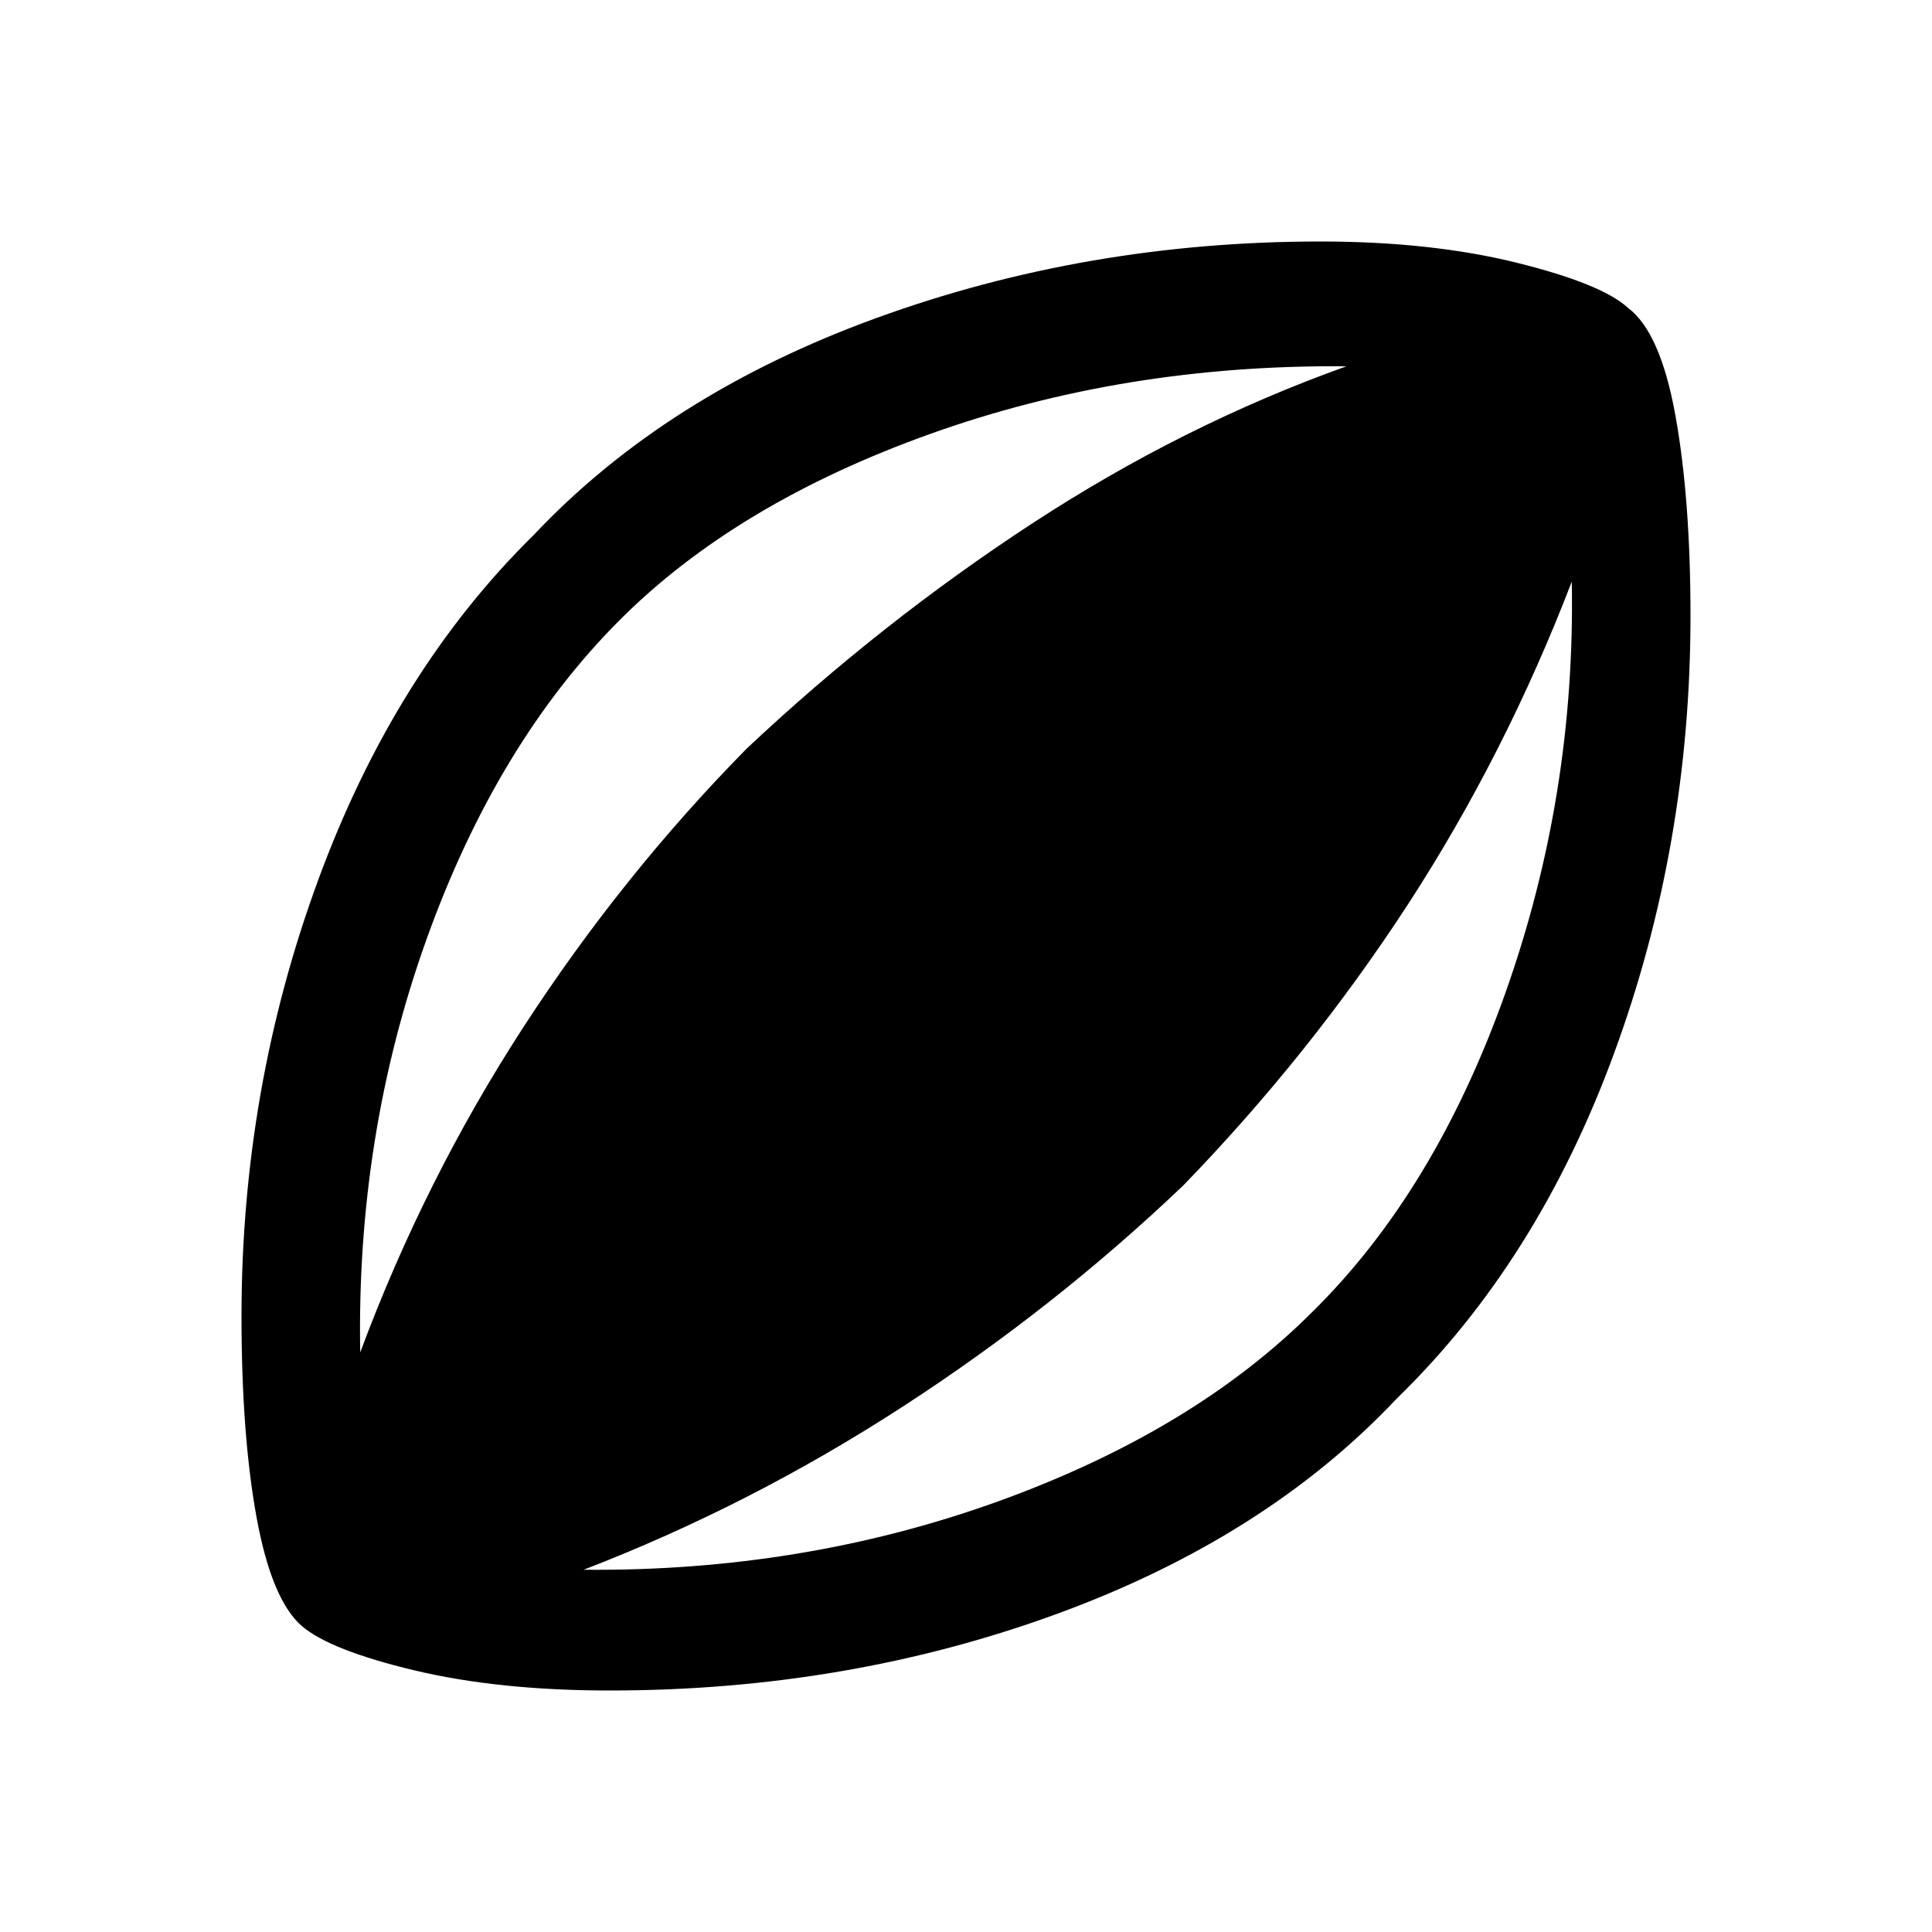 <svg xmlns="http://www.w3.org/2000/svg" height="20" width="20"><path d="M6.312 17.5Q5.167 17.5 4.292 17.292Q3.417 17.083 3.125 16.833Q2.812 16.562 2.656 15.708Q2.5 14.854 2.5 13.625Q2.5 11.271 3.292 9.115Q4.083 6.958 5.521 5.542Q6.896 4.083 9.073 3.292Q11.25 2.5 13.667 2.5Q14.812 2.5 15.698 2.719Q16.583 2.938 16.854 3.188Q17.188 3.438 17.344 4.302Q17.5 5.167 17.5 6.375Q17.5 8.75 16.708 10.906Q15.917 13.062 14.458 14.479Q13.104 15.917 10.938 16.708Q8.771 17.5 6.312 17.5ZM3.729 14Q4.396 12.208 5.417 10.635Q6.438 9.062 7.729 7.75Q9.125 6.438 10.688 5.417Q12.25 4.396 13.938 3.792Q11.646 3.771 9.635 4.49Q7.625 5.208 6.417 6.417Q5.146 7.688 4.417 9.719Q3.688 11.75 3.729 14ZM6.042 16.25Q8.312 16.271 10.333 15.542Q12.354 14.812 13.583 13.583Q14.854 12.333 15.583 10.281Q16.312 8.229 16.271 6.021Q15.583 7.812 14.573 9.365Q13.562 10.917 12.25 12.271Q10.917 13.542 9.344 14.562Q7.771 15.583 6.042 16.25Z"/></svg>